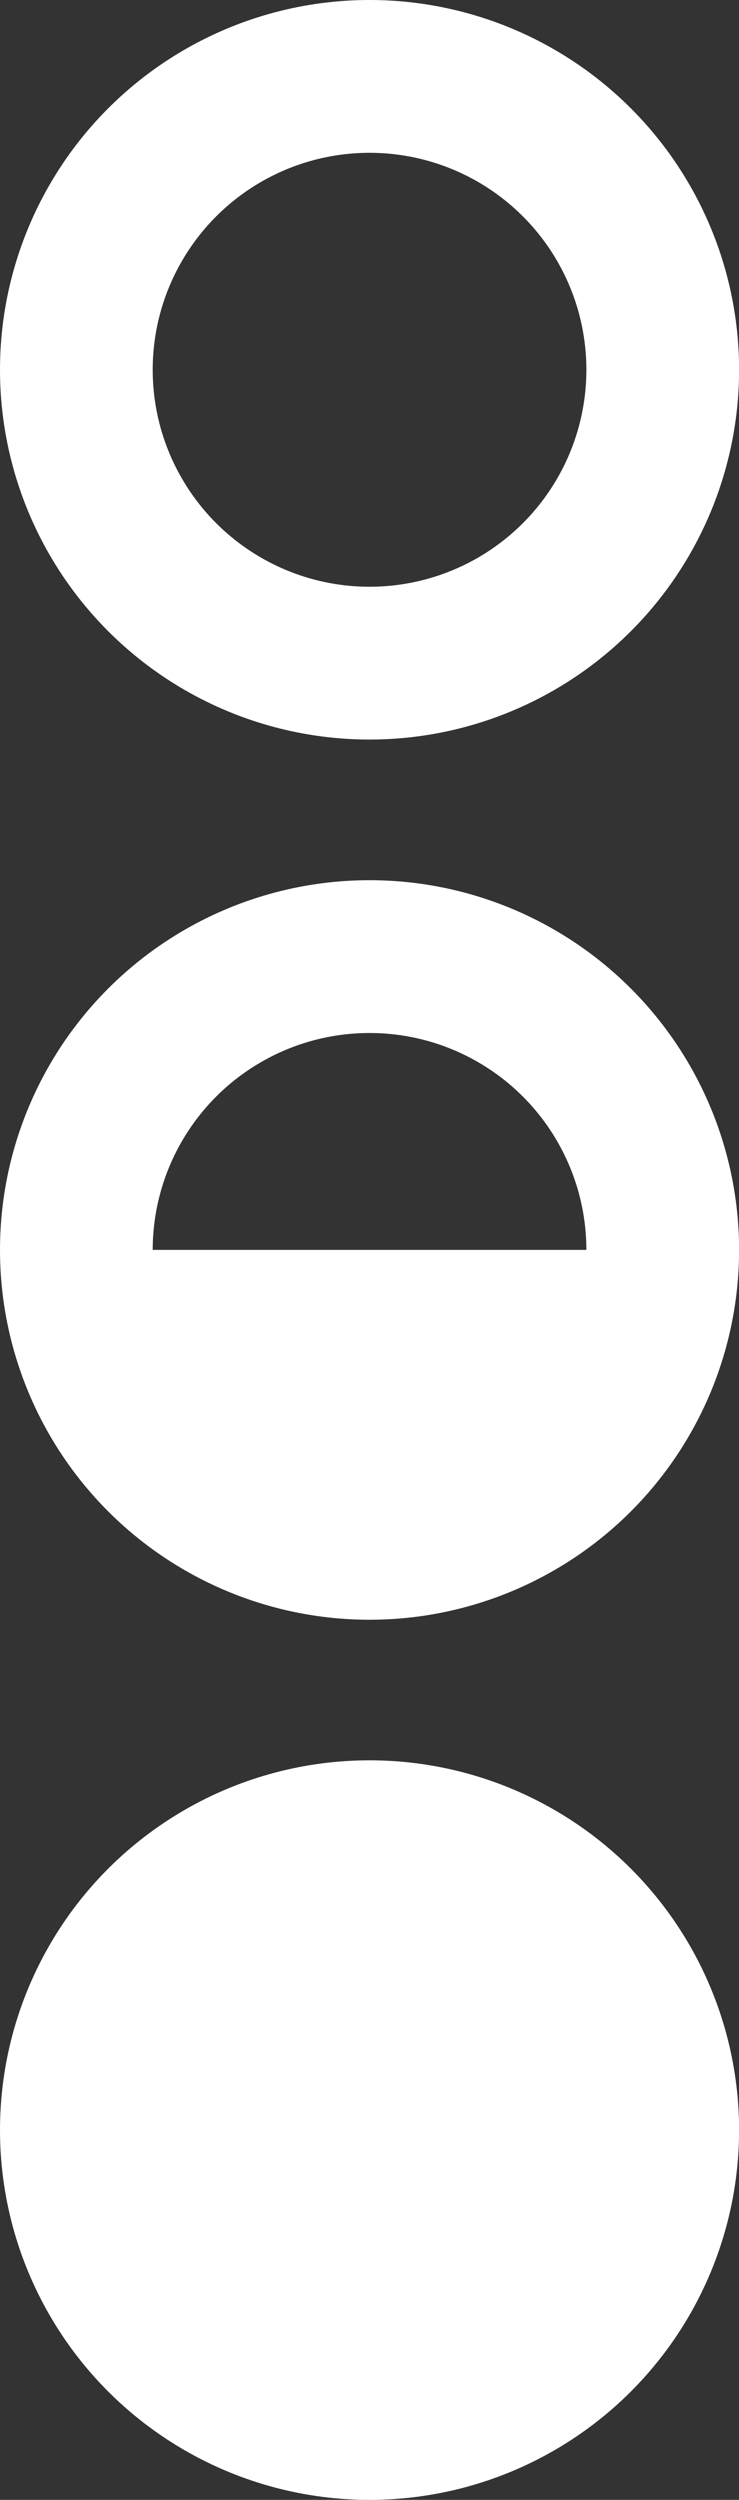 <svg xmlns="http://www.w3.org/2000/svg" width="9.679" height="32.721" viewBox="0 0 9.679 32.721"><rect x="0" y="0" width="9.679" height="32.721" fill="#333333" stroke="none"/><circle fill="none" stroke="#fff" stroke-width="2" stroke-linejoin="round" stroke-miterlimit="10" cx="4.84" cy="16.361" r="3.84"/><path fill="#fff" d="M8.68 16.36c0 2.12-1.72 3.84-3.84 3.84S1 18.48 1 16.36h7.68z"/><circle fill="none" stroke="#fff" stroke-width="2" stroke-linejoin="round" stroke-miterlimit="10" cx="4.84" cy="4.84" r="3.84"/><circle fill="#fff" stroke="#fff" stroke-width="2" stroke-linejoin="round" stroke-miterlimit="10" cx="4.84" cy="27.881" r="3.84"/></svg>
